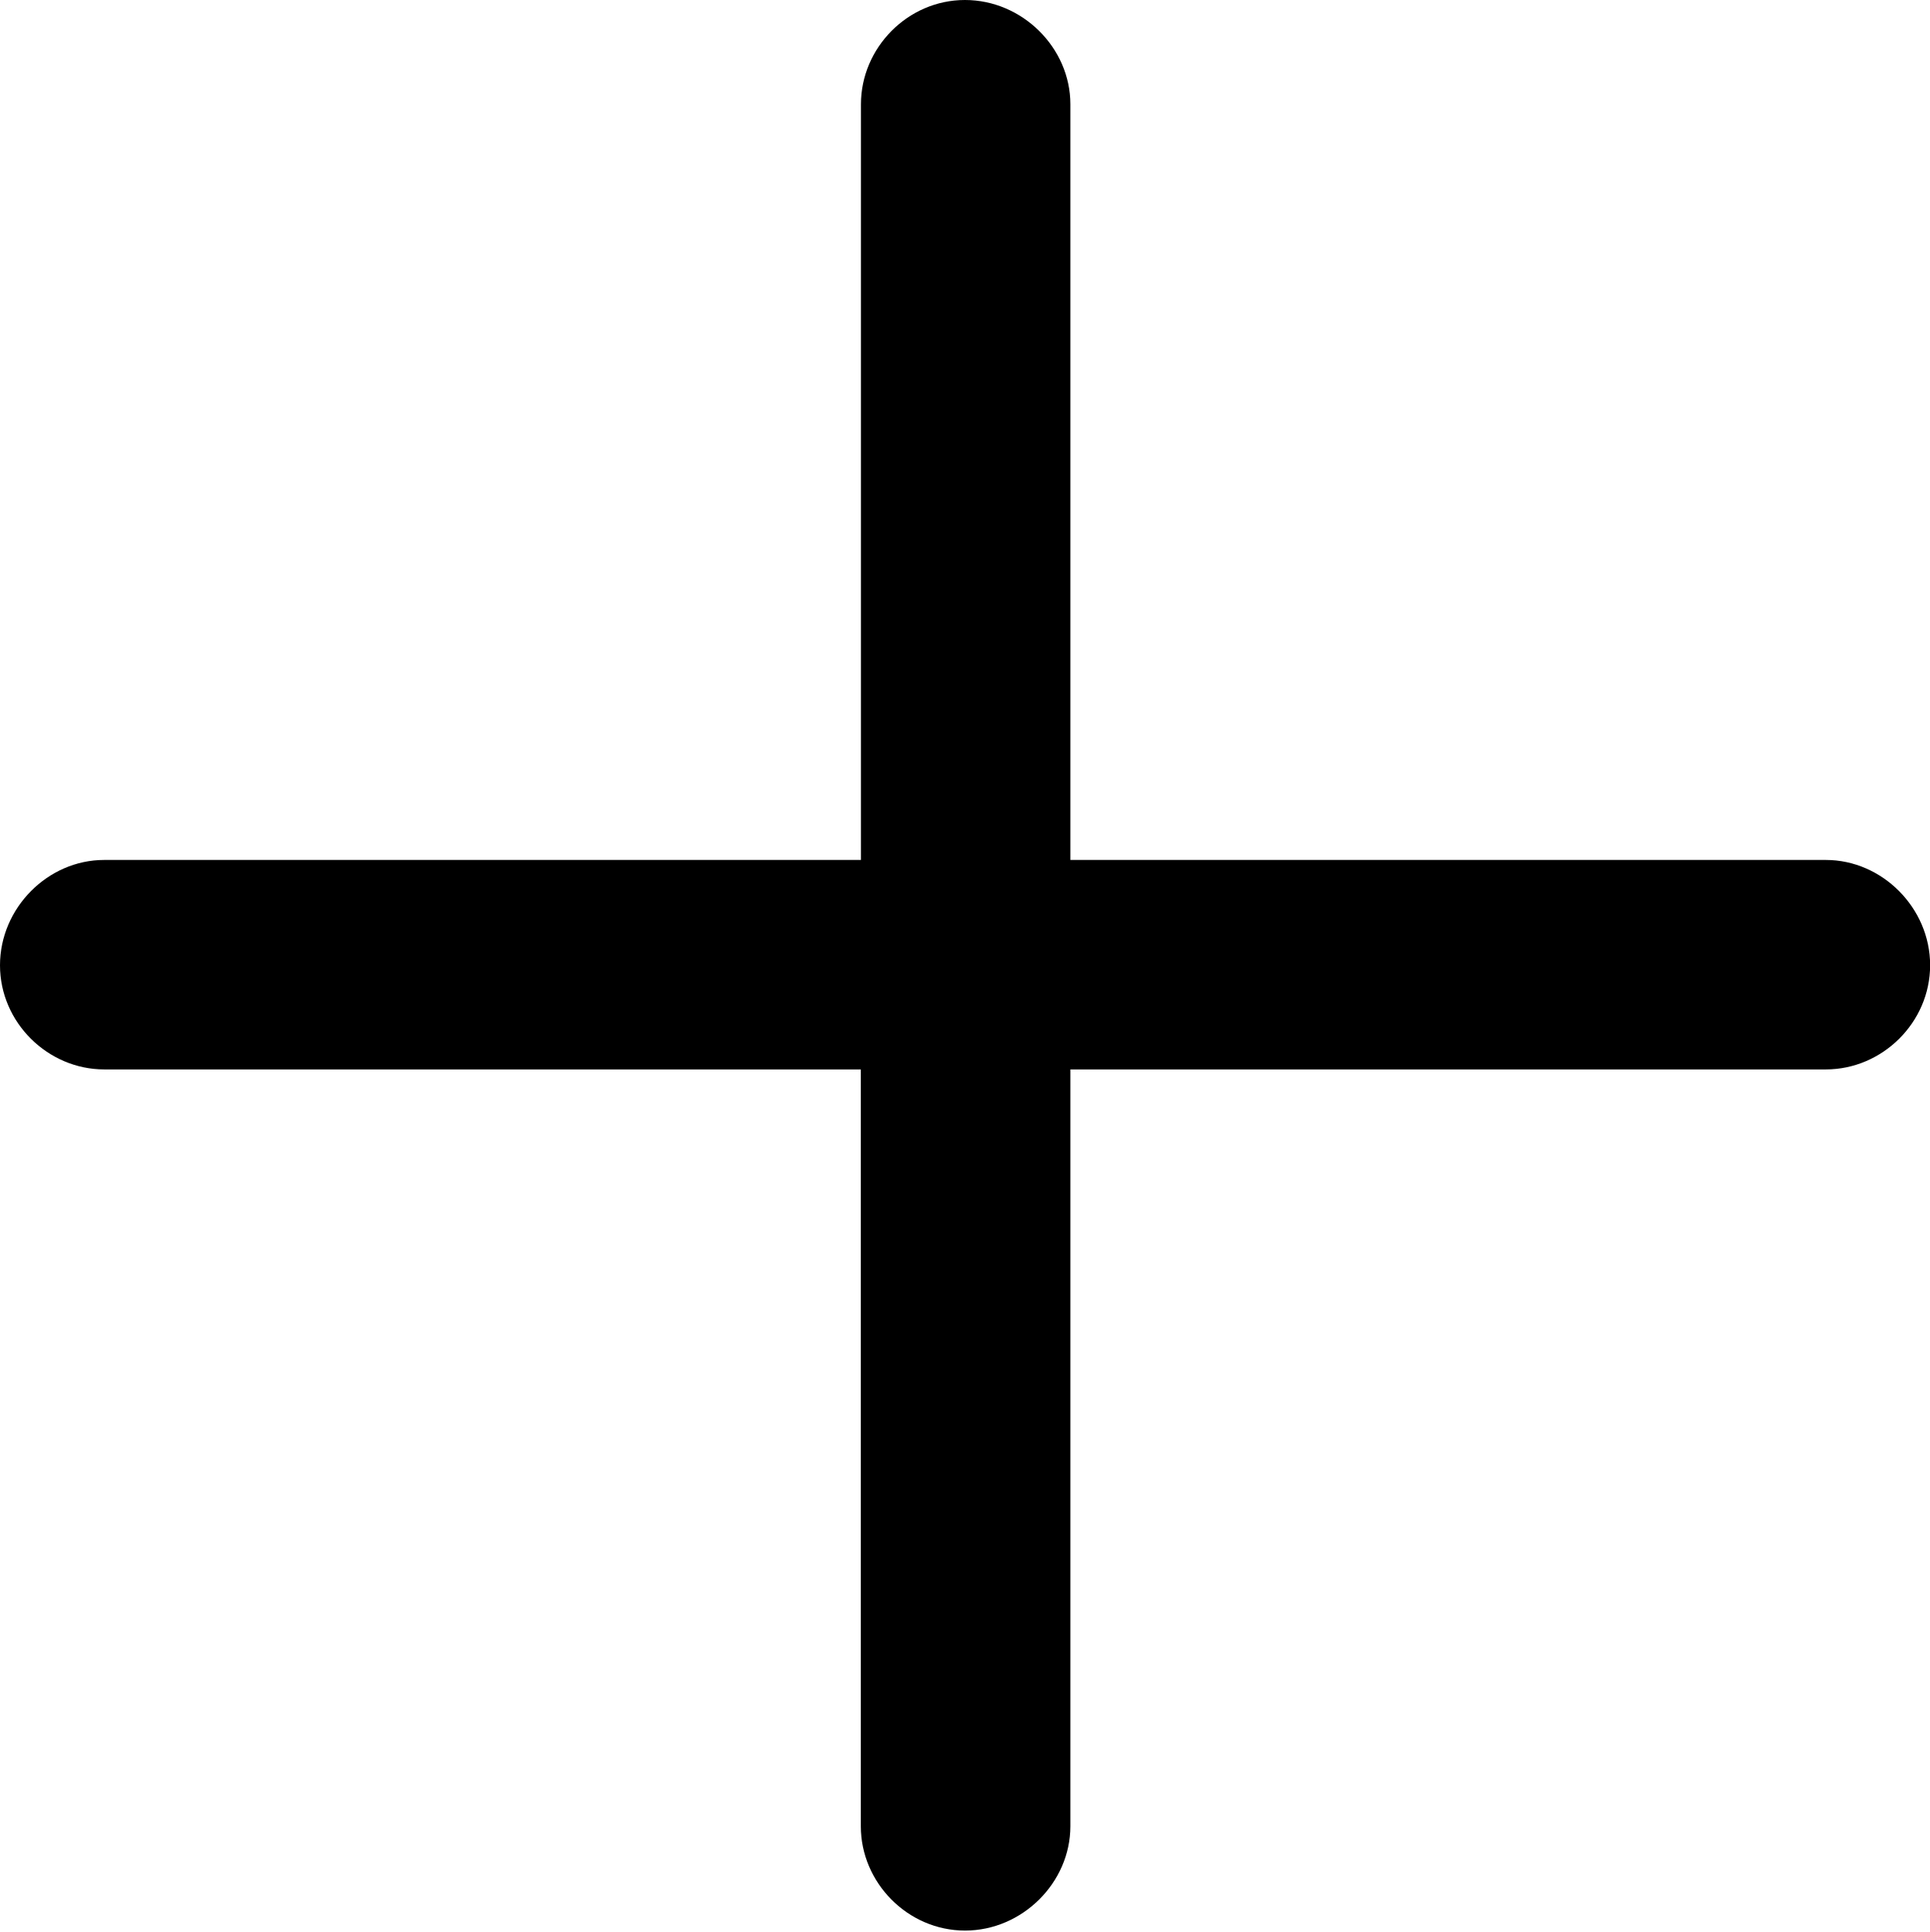 <svg class="svg" viewBox="0 0 16.113 16.123" xmlns="http://www.w3.org/2000/svg">
    <path d="M0 8.057c0 .478.4.869.87.869h6.317v6.318c0 .469.391.87.87.87.478 0 .879-.401.879-.87V8.926h6.308c.469 0 .87-.39.87-.87 0-.478-.401-.878-.87-.878H8.936V.869c0-.469-.4-.869-.88-.869-.478 0-.868.4-.868.87v6.308H.869c-.469 0-.869.4-.869.879Z"/>
</svg>
